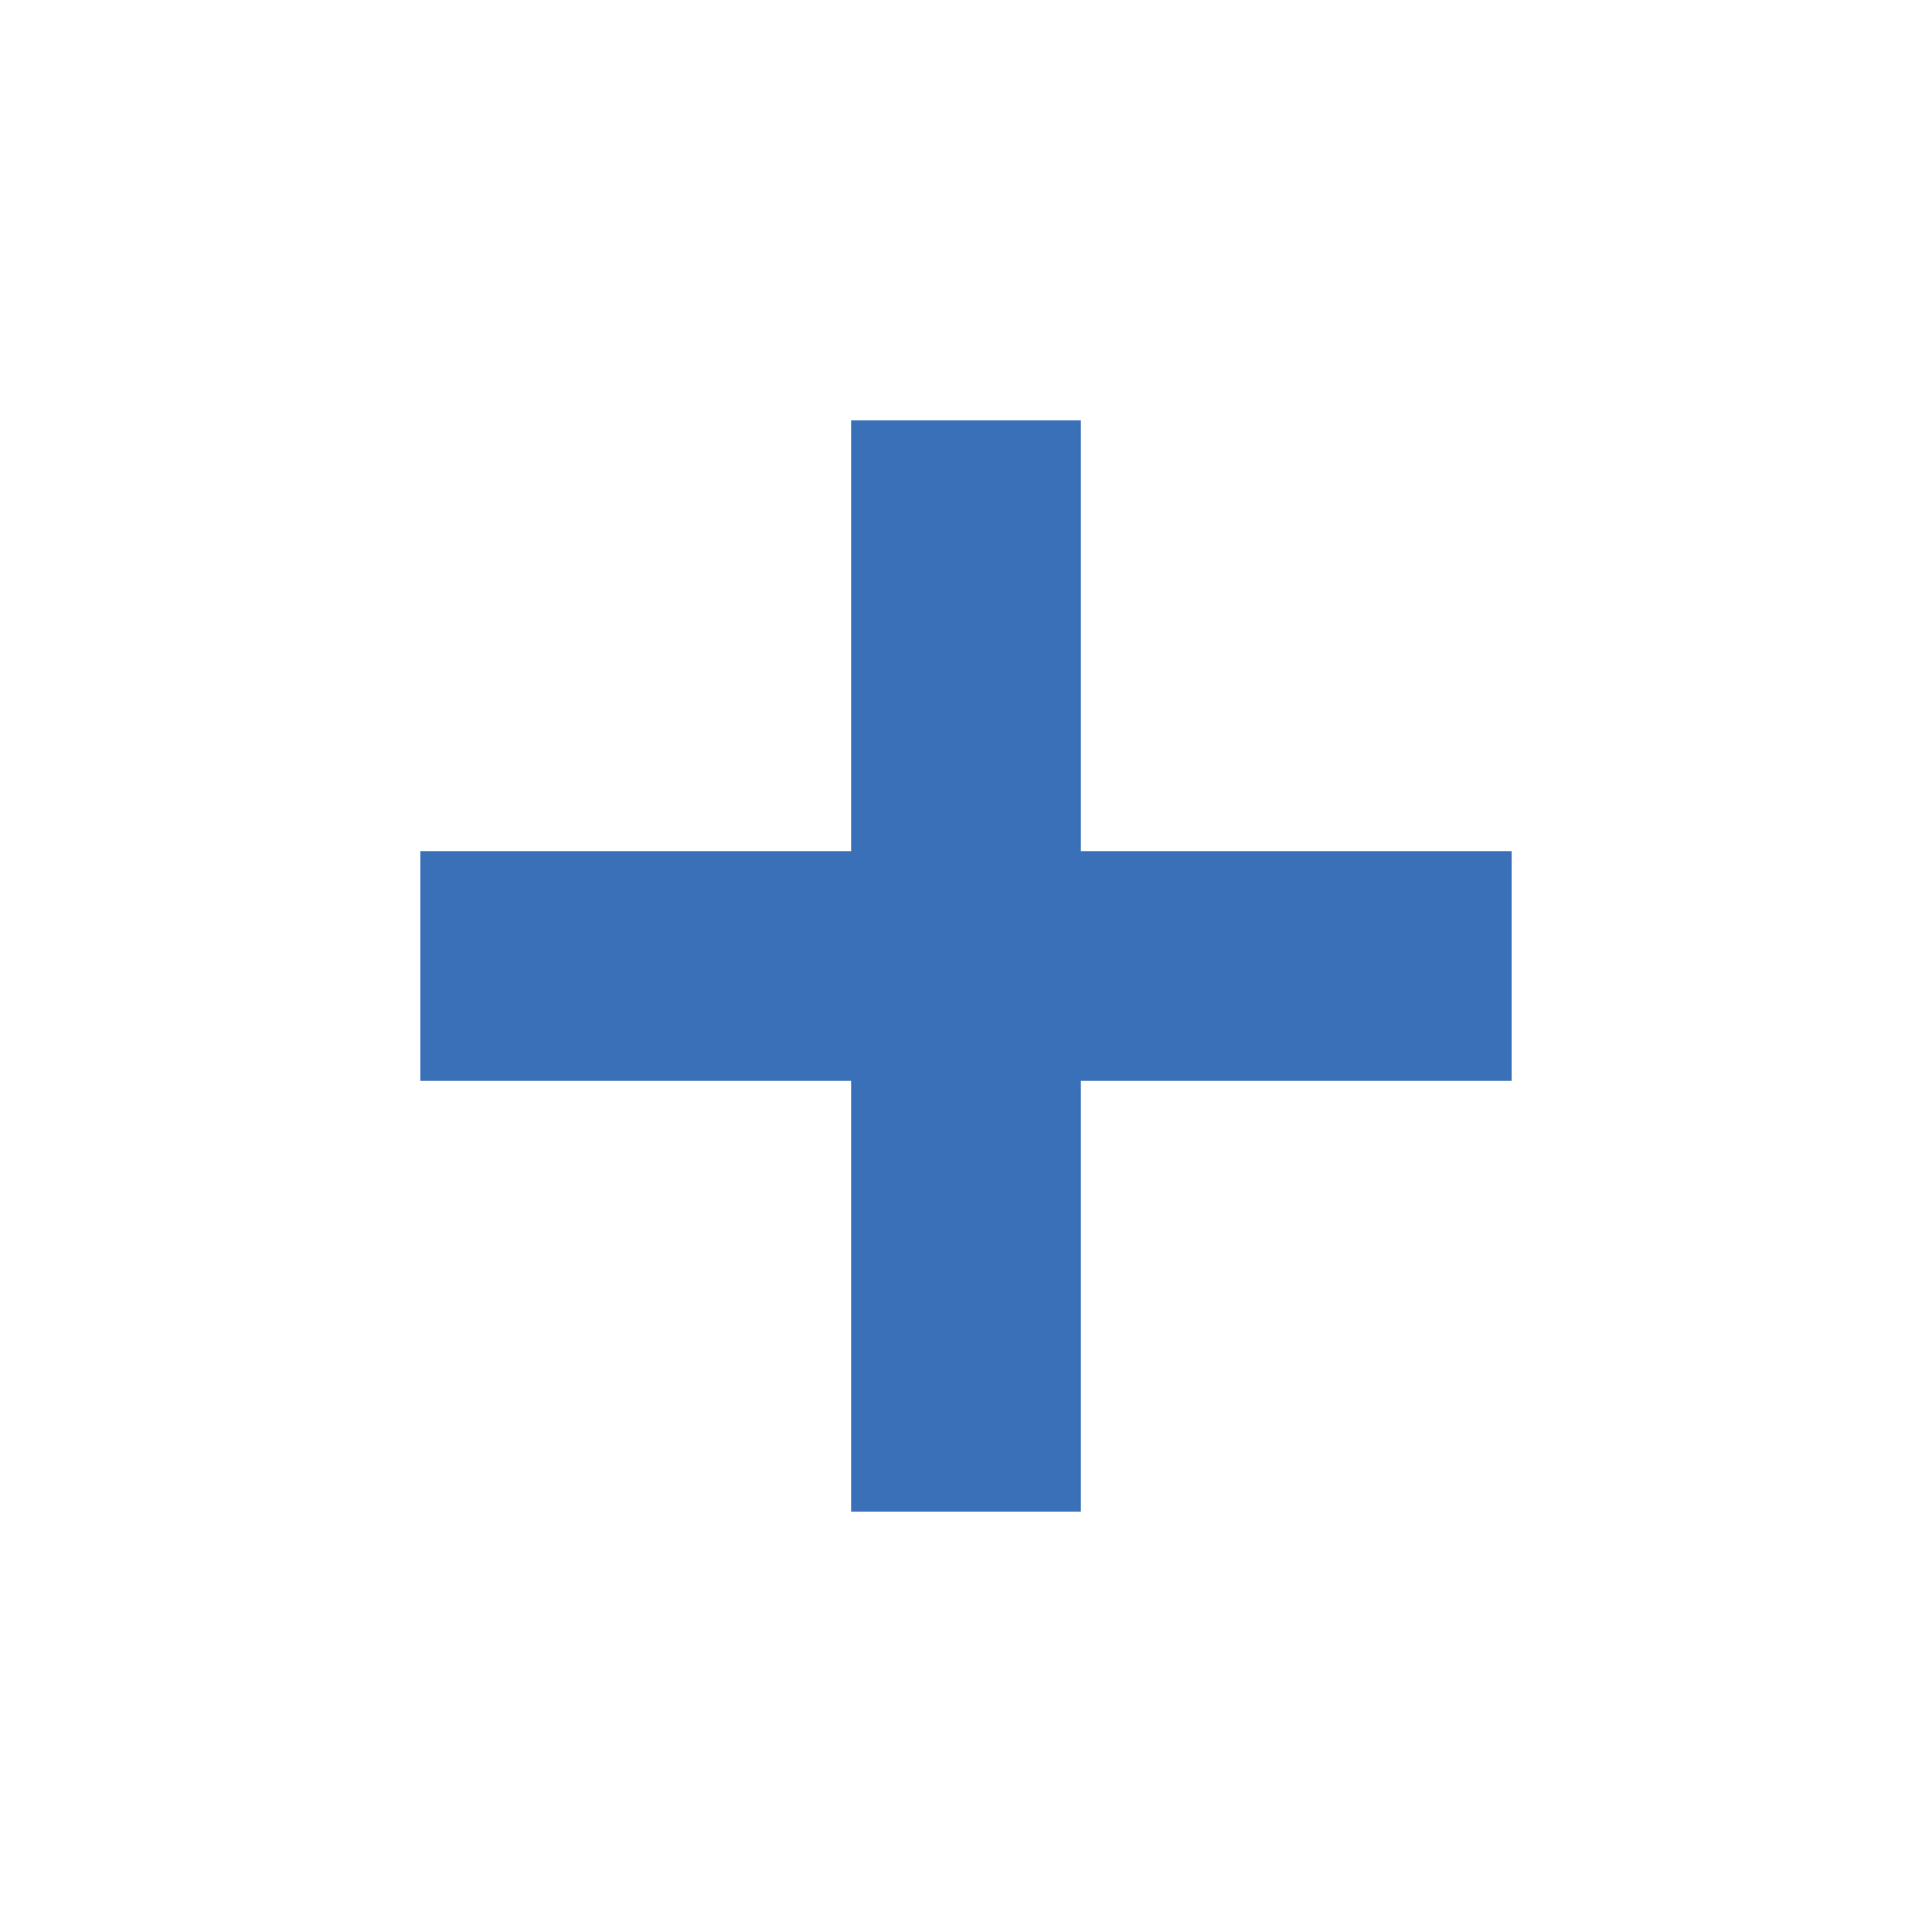 <?xml version="1.0" encoding="utf-8"?>
<!-- Generator: Adobe Illustrator 28.0.0, SVG Export Plug-In . SVG Version: 6.00 Build 0)  -->
<svg version="1.1" id="Plus" xmlns="http://www.w3.org/2000/svg" xmlns:xlink="http://www.w3.org/1999/xlink" x="0px" y="0px"
	 viewBox="0 0 1080 1080" style="enable-background:new 0 0 1080 1080;" xml:space="preserve">
<style type="text/css">
	.st0{fill:#3A70B7;}
</style>
<polygon class="st0" points="845,475.8 604.2,475.8 604.2,235 475.79,235 475.79,475.8 235,475.8 235,604.21 475.79,604.21 
	475.79,845 604.2,845 604.2,604.21 845,604.21 "/>
</svg>
